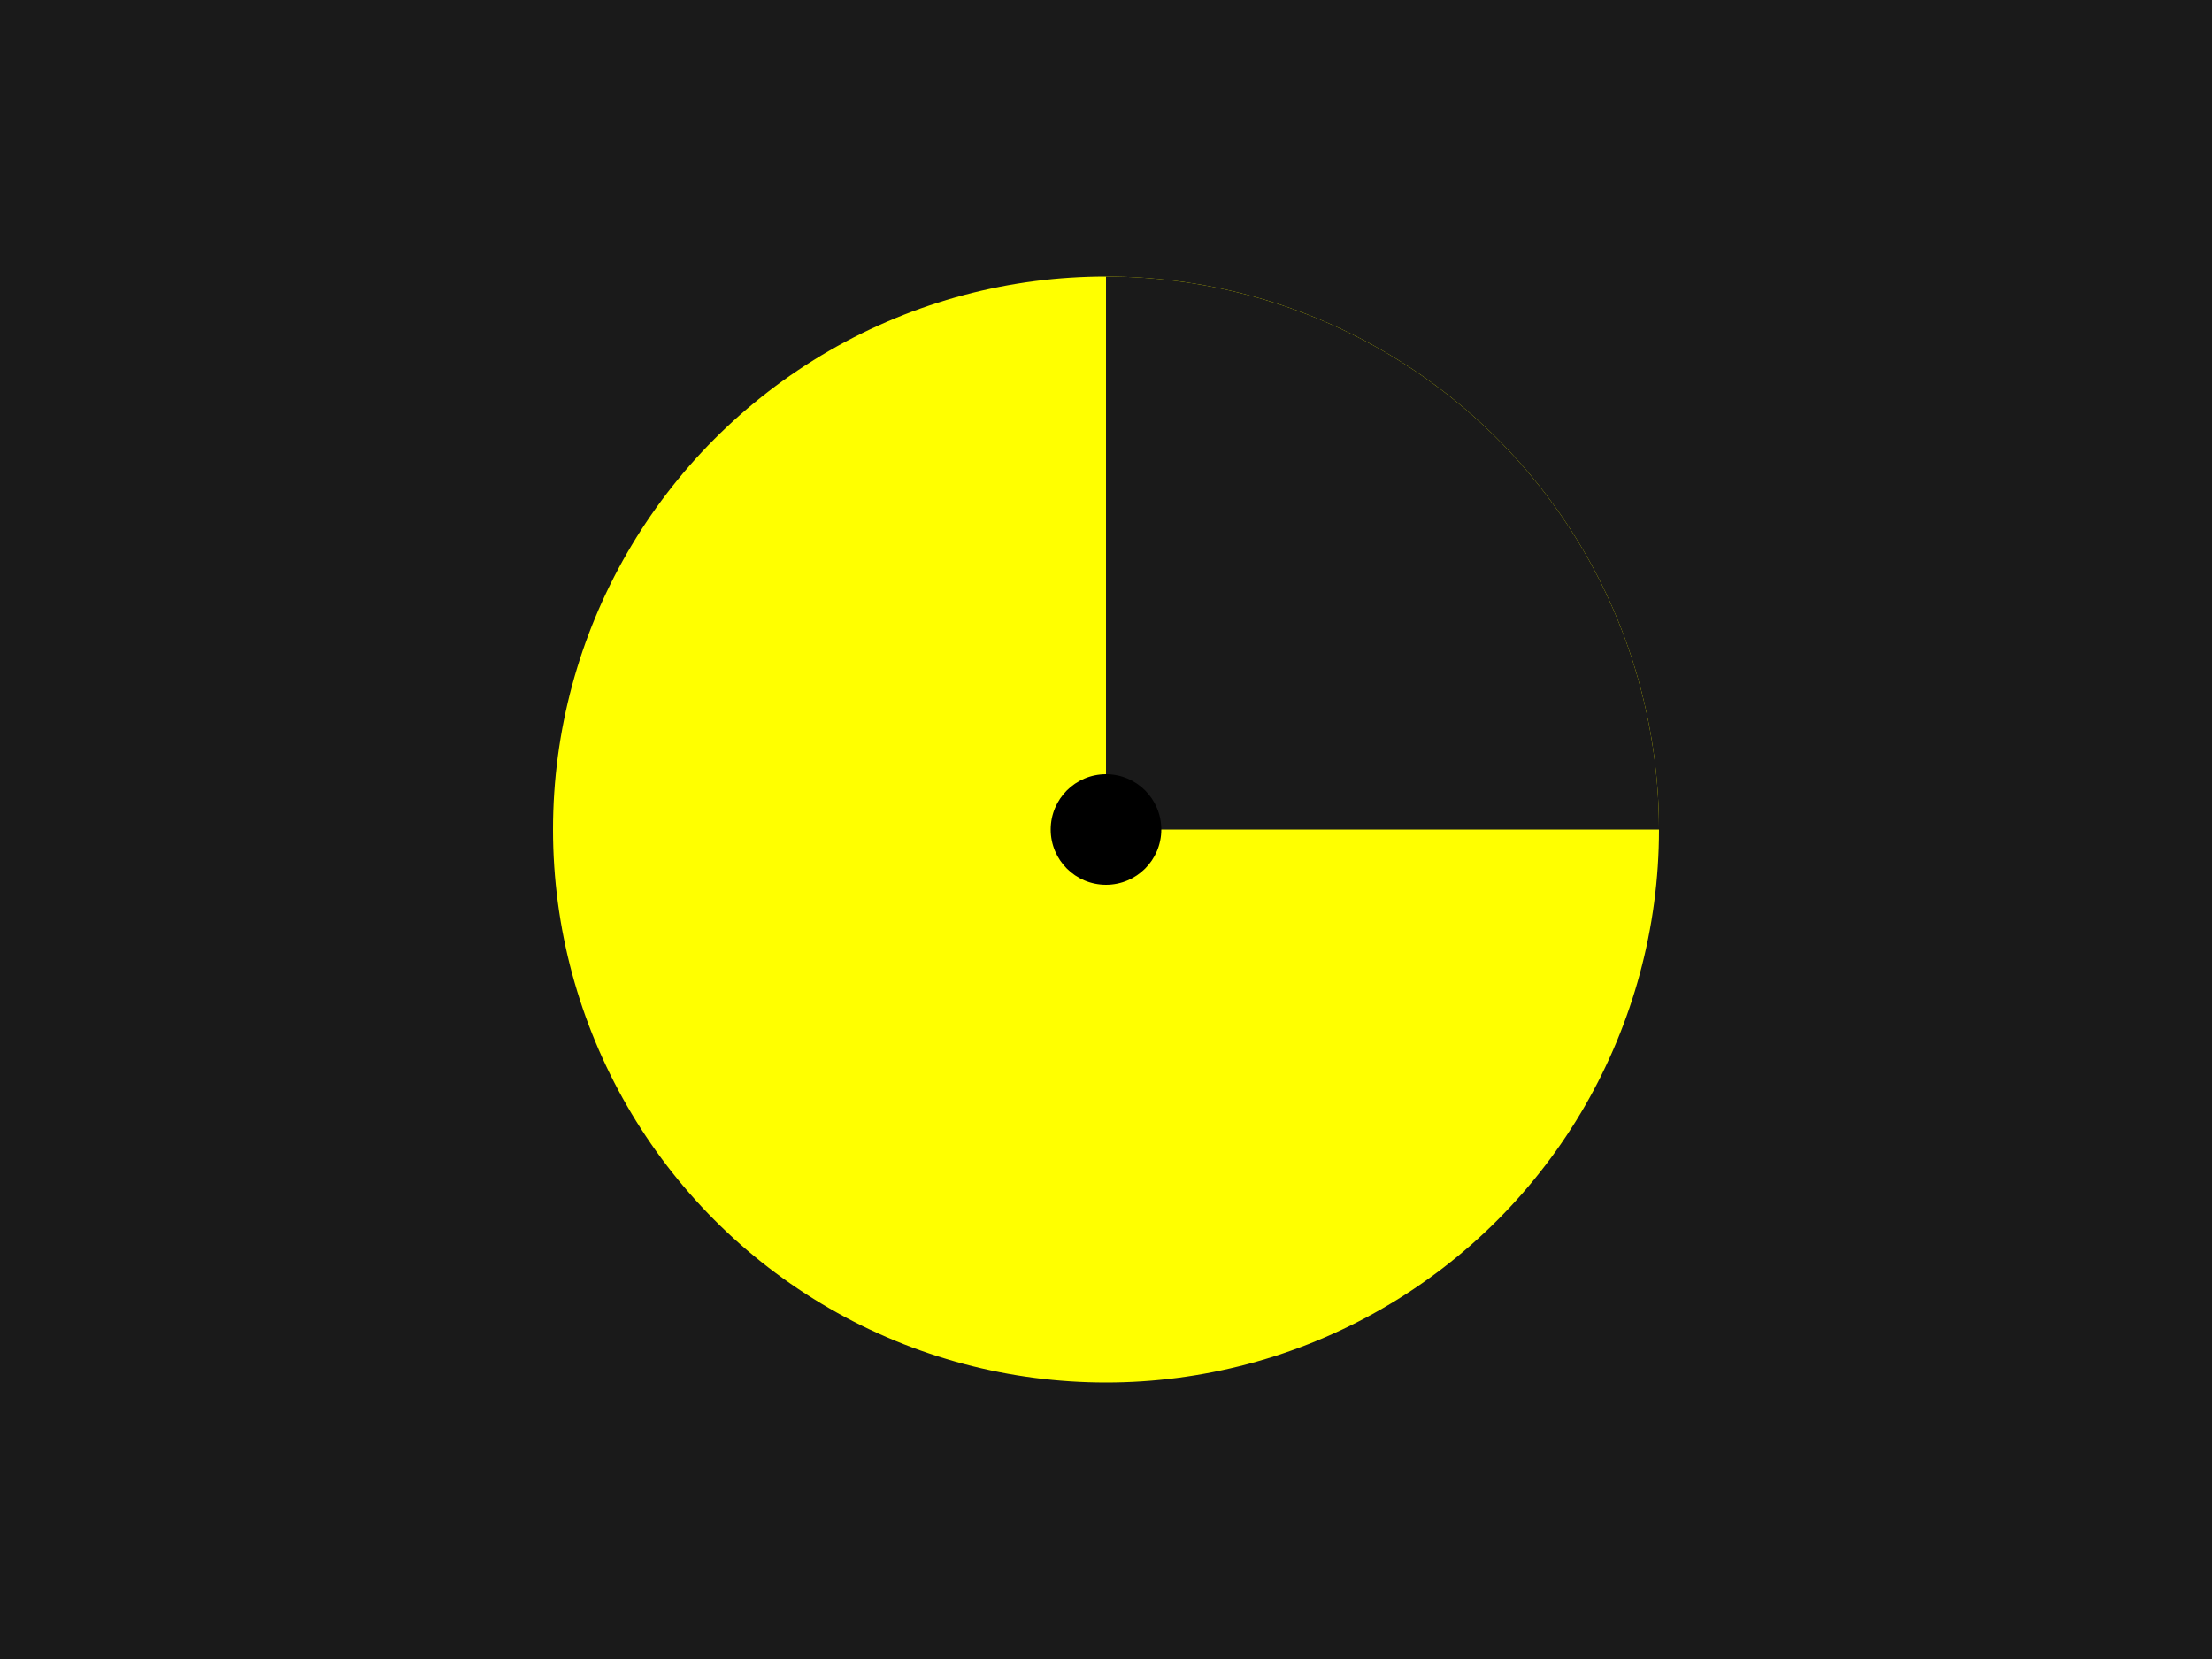 <?xml version="1.0" encoding="UTF-8"?>
<svg width="400" height="300" viewBox="0 0 400 300" xmlns="http://www.w3.org/2000/svg">
  <rect width="400" height="300" fill="#1a1a1a"/>
  <circle cx="200" cy="150" r="100" fill="#FFFF00"/>
  <path d="M200,150 L200,50 A100,100 0 0,1 300,150 Z" fill="#1a1a1a"/>
  <circle cx="200" cy="150" r="10" fill="#000000"/>
</svg> 